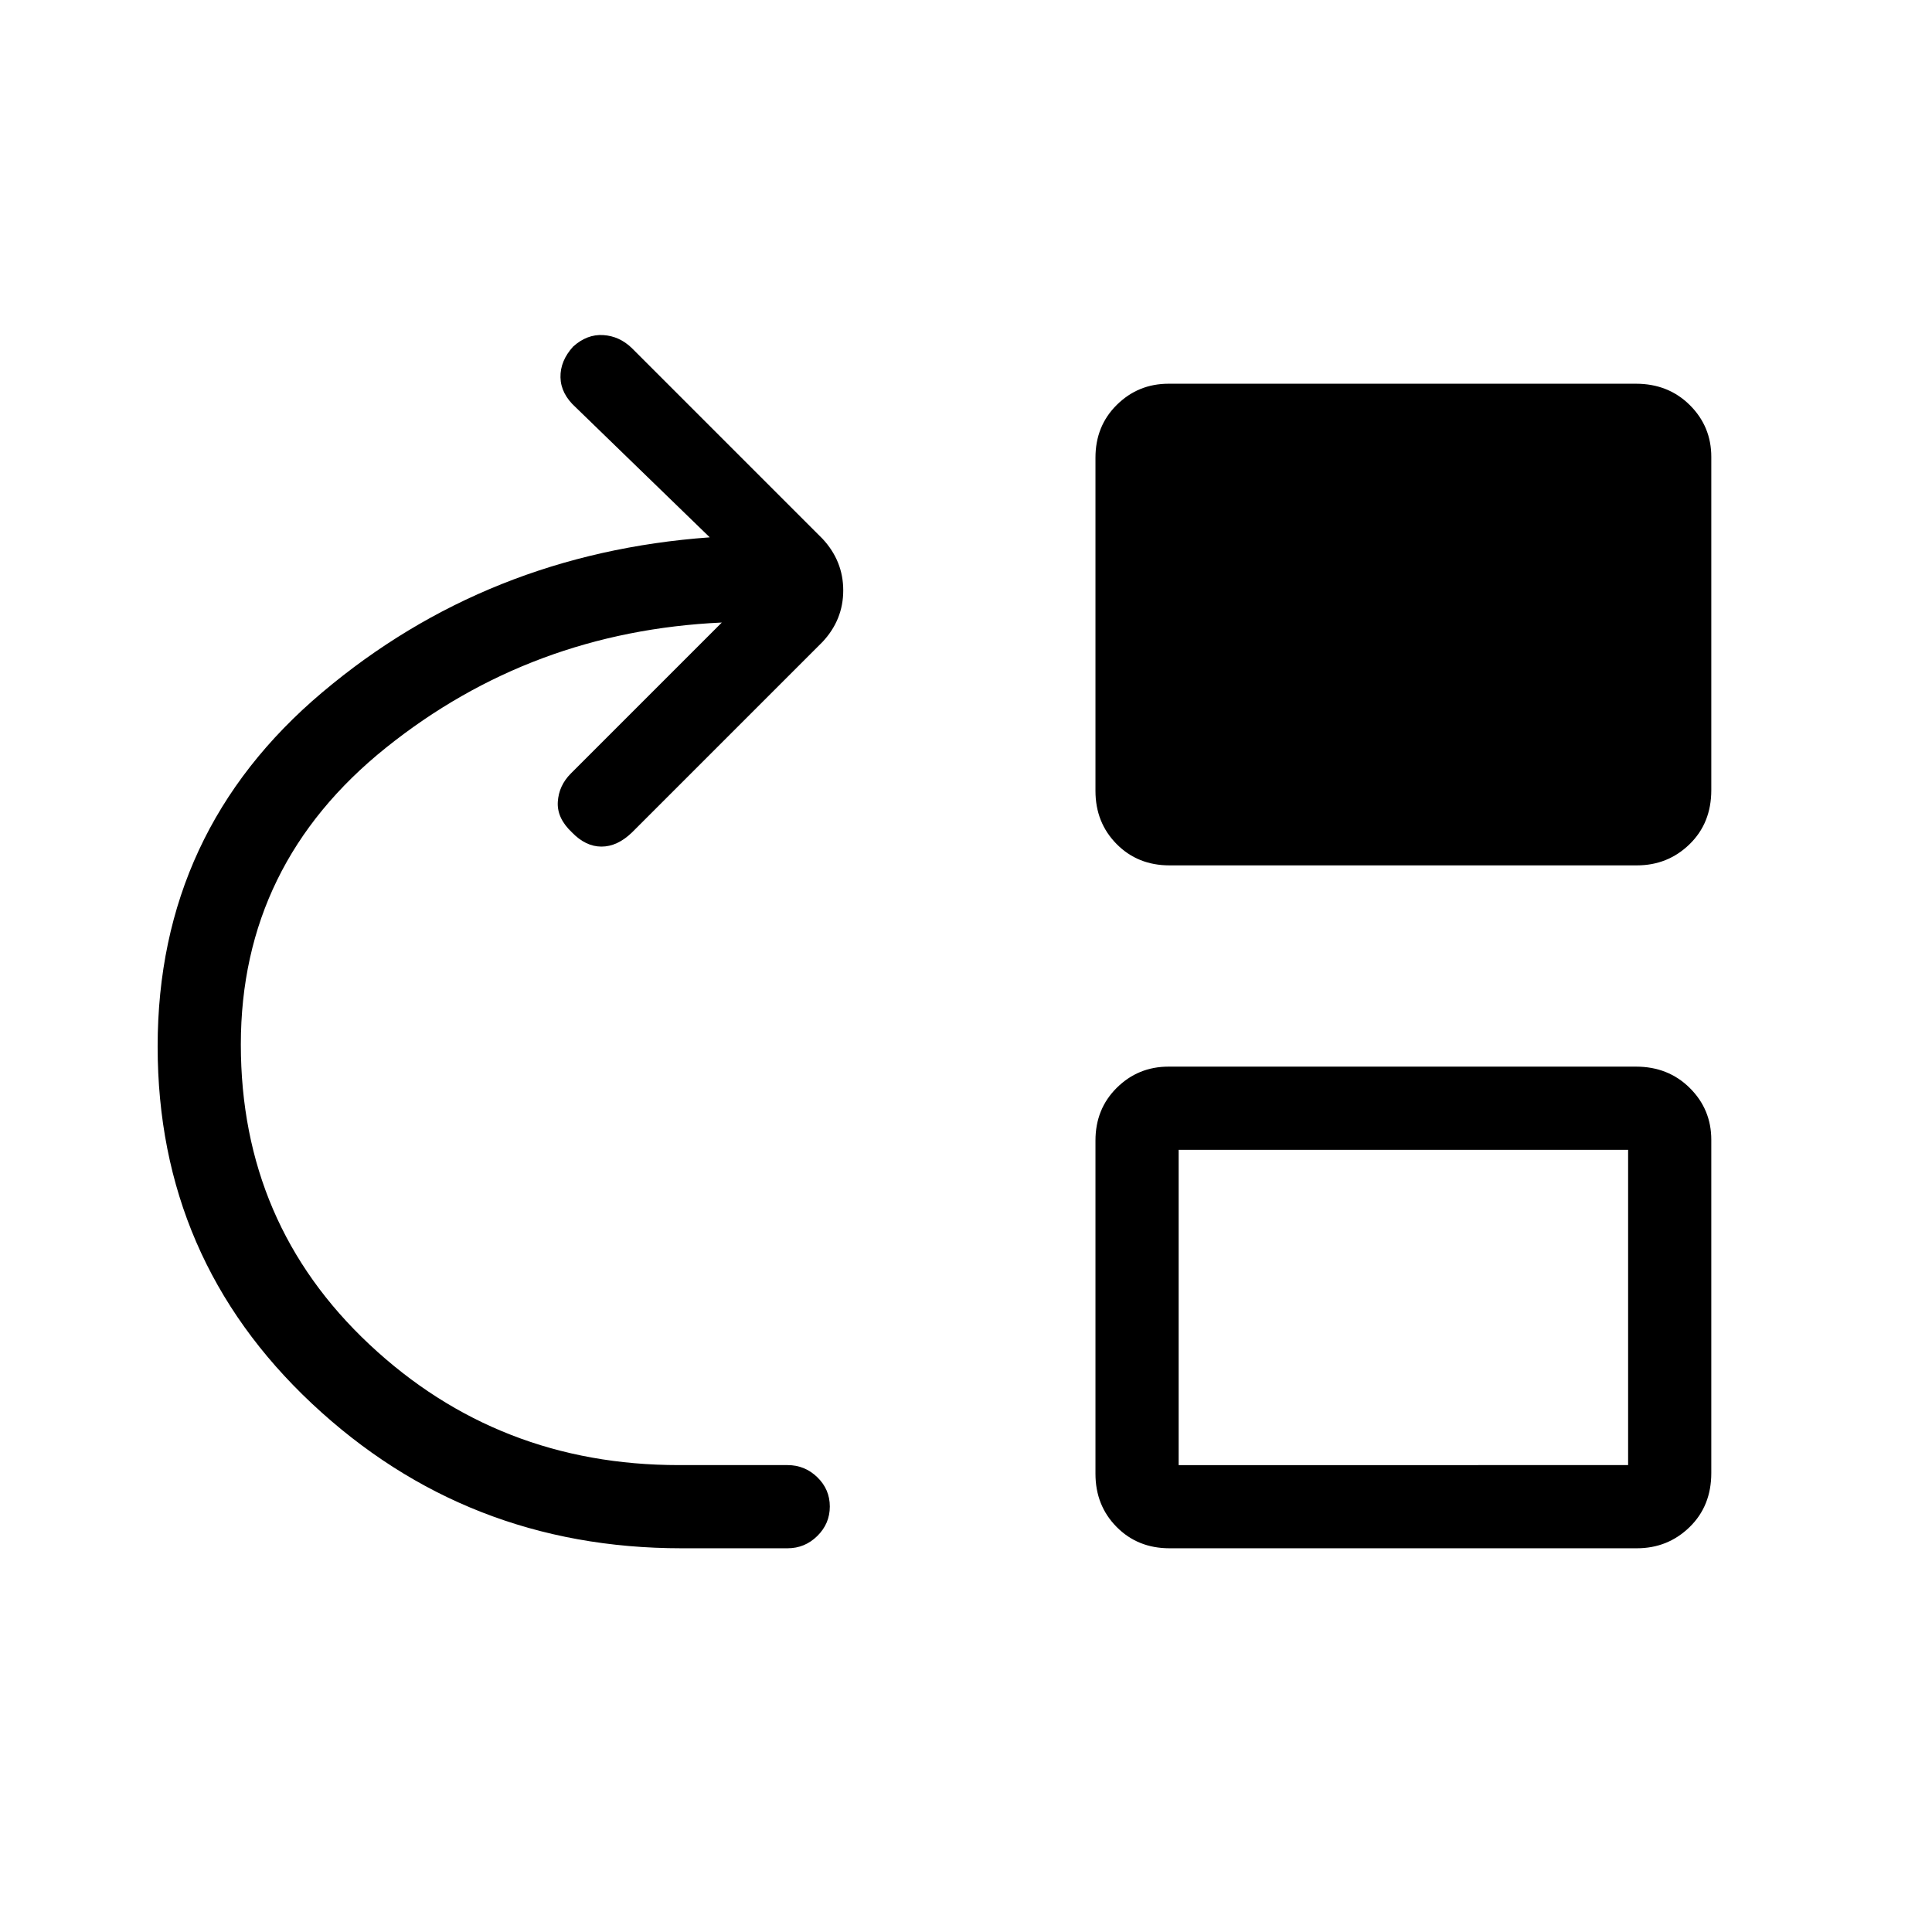 <svg xmlns="http://www.w3.org/2000/svg" height="40" viewBox="0 -960 960 960" width="40"><path d="M338.67-190.67q-107 0-183.67-71.89Q78.33-334.46 78.33-440q0-107 81.84-176 81.83-69 192.5-77L286-757.67q-7.33-6.66-7.5-14.83-.17-8.17 6.28-15.28 6.89-6.22 14.96-5.72T314-787l94.67 94.67Q419-681.27 419-666.64 419-652 408.67-641L314-546.33q-7.27 7-15.13 7-7.87 0-14.68-7.07-7.52-7.07-7.02-15.17t6.5-14.1l75-75Q264-646.33 191.83-588.5q-72.16 57.83-72.16 147.5 0 89.17 63.94 149.09Q247.55-232 337.33-232h54q8.59 0 14.8 6.04 6.2 6.03 6.2 14.54 0 8.51-6.2 14.63-6.21 6.12-14.8 6.12h-52.66ZM581.12-530q-15.8 0-26.3-10.62-10.49-10.63-10.49-26.38v-165.6q0-15.75 10.62-26.24 10.62-10.49 25.72-10.49h232.21q16.09 0 26.77 10.61 10.68 10.62 10.68 25.72v165.6q0 16.4-10.81 26.9-10.8 10.5-26.19 10.5H581.12Zm0 339.33q-15.8 0-26.3-10.62-10.49-10.63-10.49-26.38v-165.6q0-15.75 10.62-26.24Q565.57-430 580.67-430h232.21q16.09 0 26.77 10.62 10.68 10.61 10.68 25.71v165.61q0 16.39-10.81 26.89-10.8 10.5-26.19 10.5H581.12Zm4.55-41.33H809v-156.67H585.67V-232Z"/></svg>